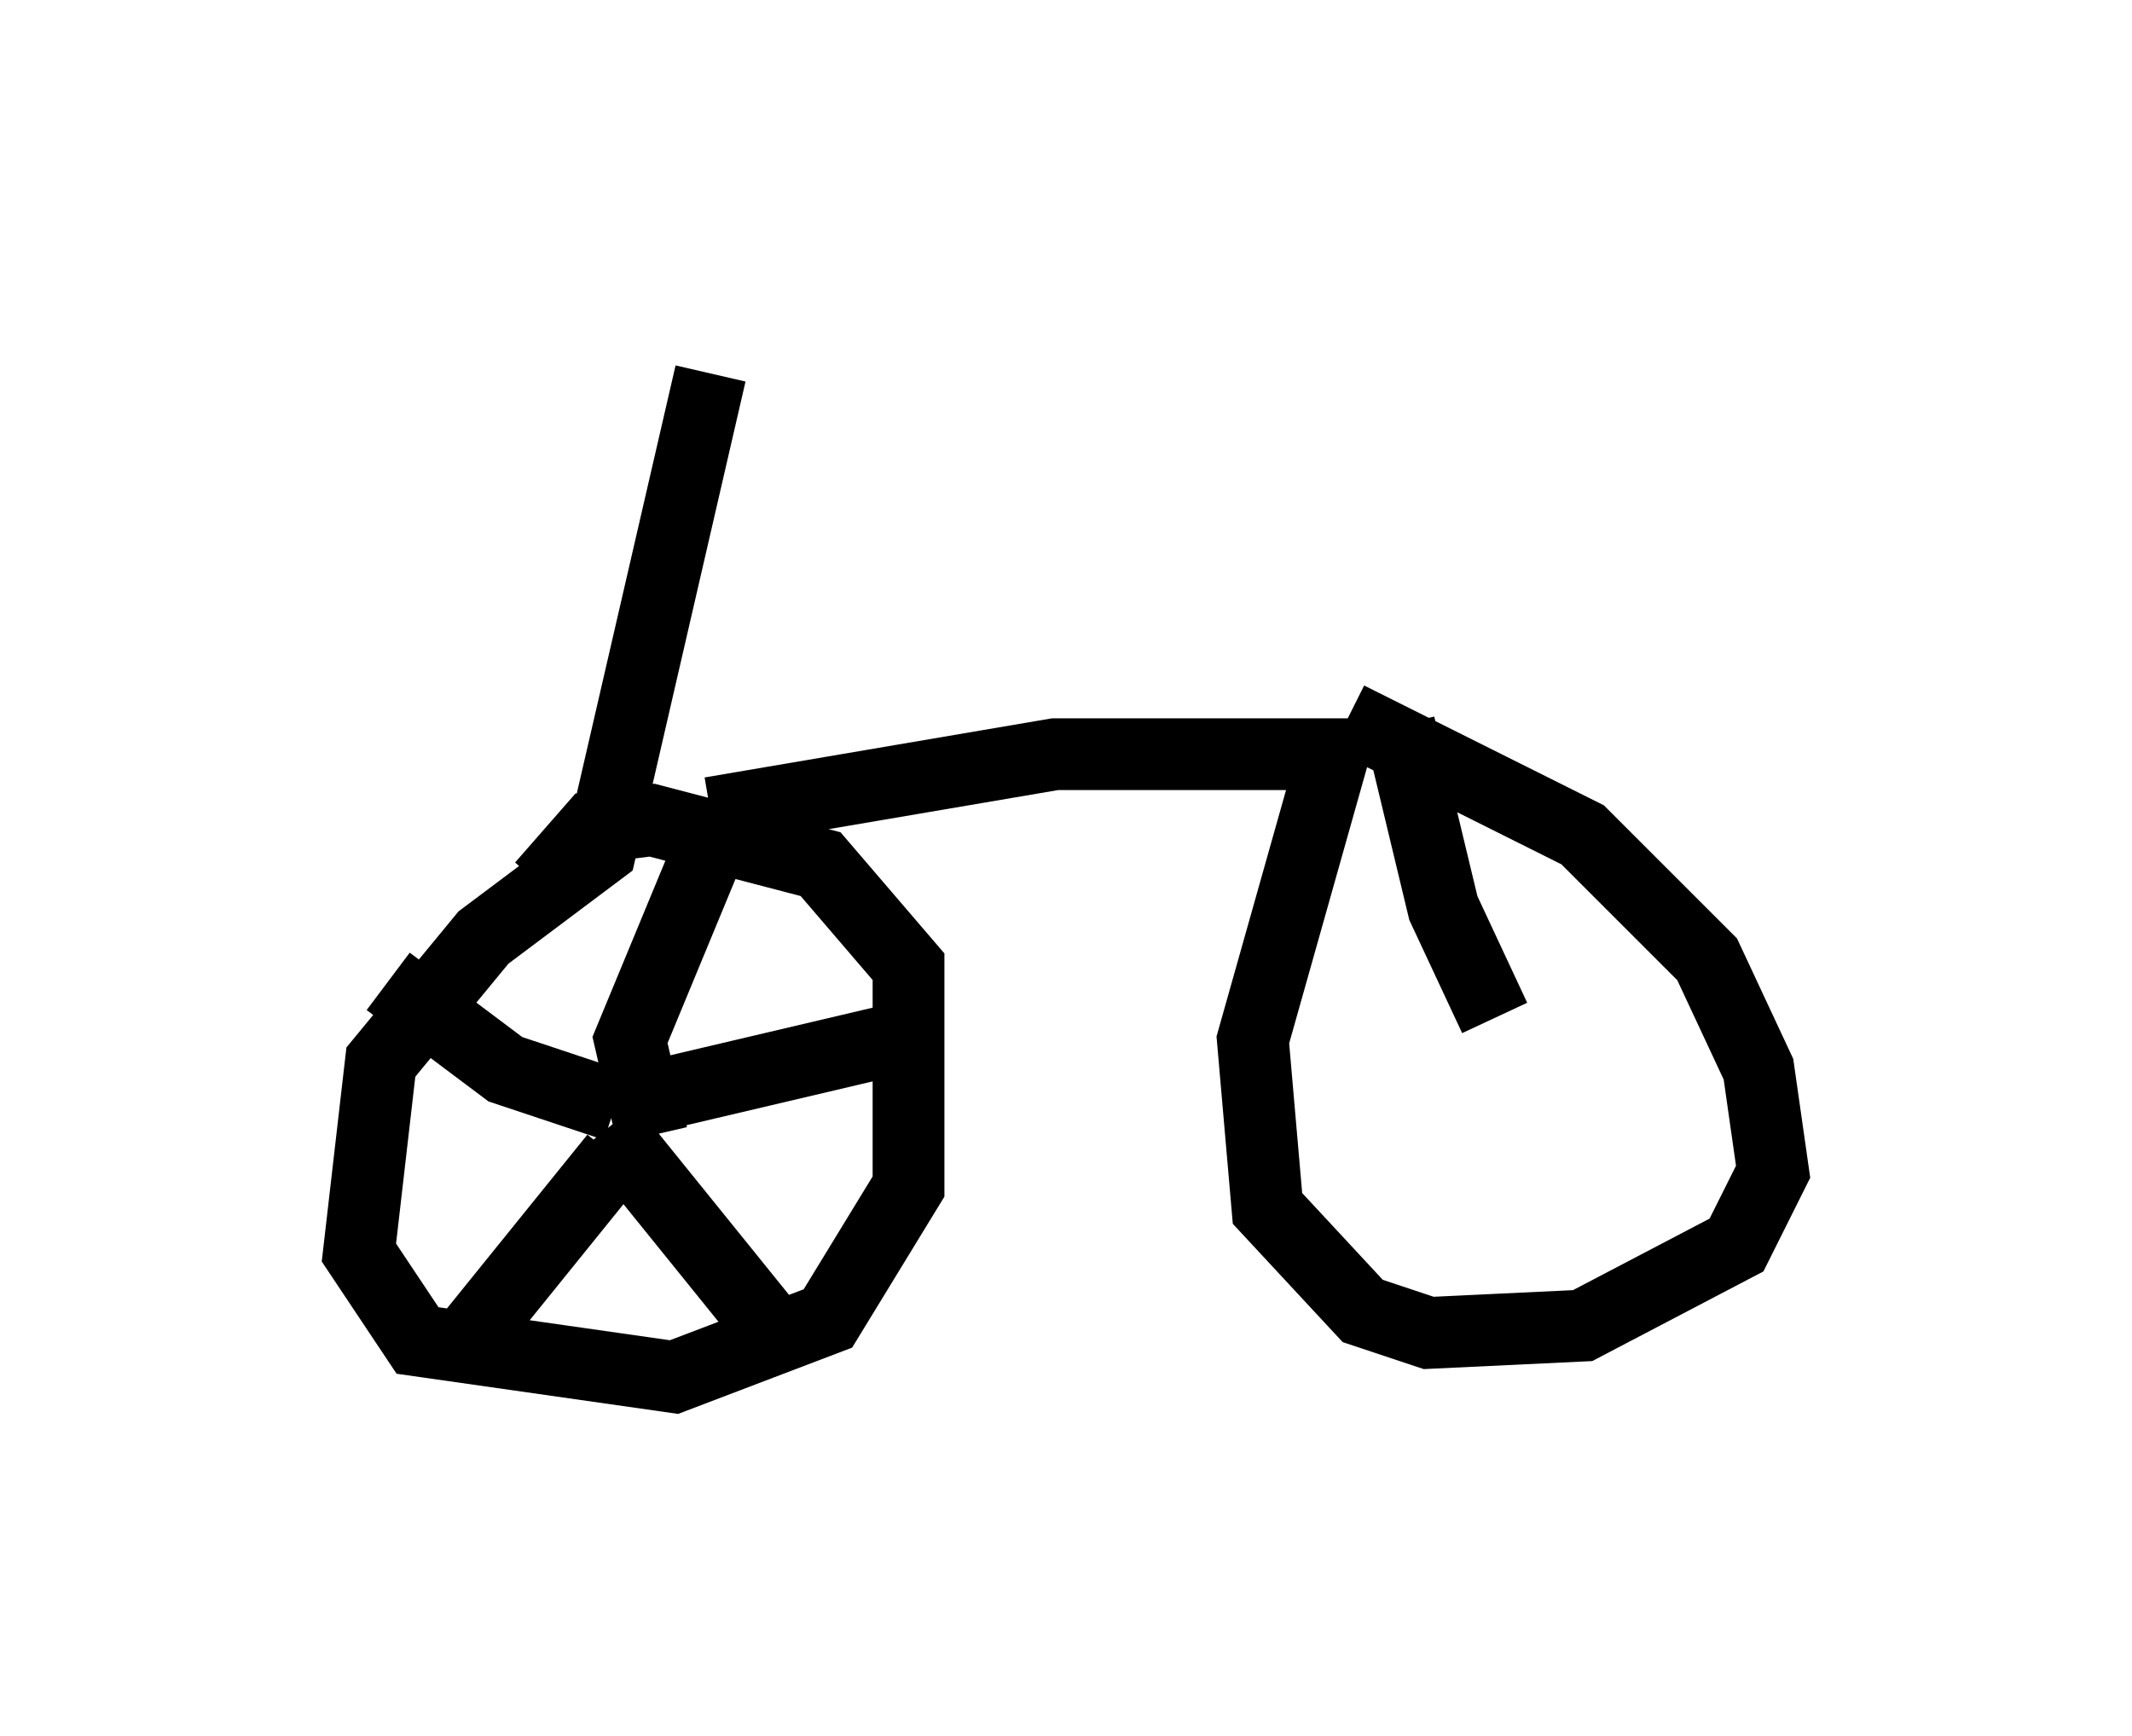 <?xml version="1.0" encoding="utf-8" ?>
<svg baseProfile="full" height="24.19" version="1.1" width="29.702" xmlns="http://www.w3.org/2000/svg" xmlns:ev="http://www.w3.org/2001/xml-events" xmlns:xlink="http://www.w3.org/1999/xlink"><defs /><rect fill="white" height="24.19" width="29.702" x="0" y="0" /><path d="M5.51, 5 m6.635, 0.0 m-2.246, 0.204 l-1.531, 6.635 -1.633, 1.225 l-1.429, 1.735 -0.306, 2.654 l0.817, 1.225 3.573, 0.51 l2.144, -0.817 1.123, -1.838 l0.0, -3.063 -1.225, -1.429 l-2.348, -0.613 -0.817, 0.102 l-0.715, 0.817 m2.348, -1.021 l4.798, -0.817 3.879, 0.0 l-1.123, 3.981 0.204, 2.348 l1.327, 1.429 0.919, 0.306 l2.144, -0.102 2.144, -1.123 l0.51, -1.021 -0.204, -1.429 l-0.715, -1.531 -1.735, -1.735 l-3.267, -1.633 m-9.698, 5.819 l-0.306, -1.327 1.225, -2.96 m-0.613, 3.675 l3.471, -0.817 m-4.39, 1.327 l2.144, 2.654 m-2.042, -2.246 l-2.144, 2.654 m2.144, -3.369 l-1.531, -0.51 -1.633, -1.225 m15.415, 0.51 l-0.715, -1.531 -0.613, -2.552 " fill="none" stroke="black" stroke-width="1" /></svg>